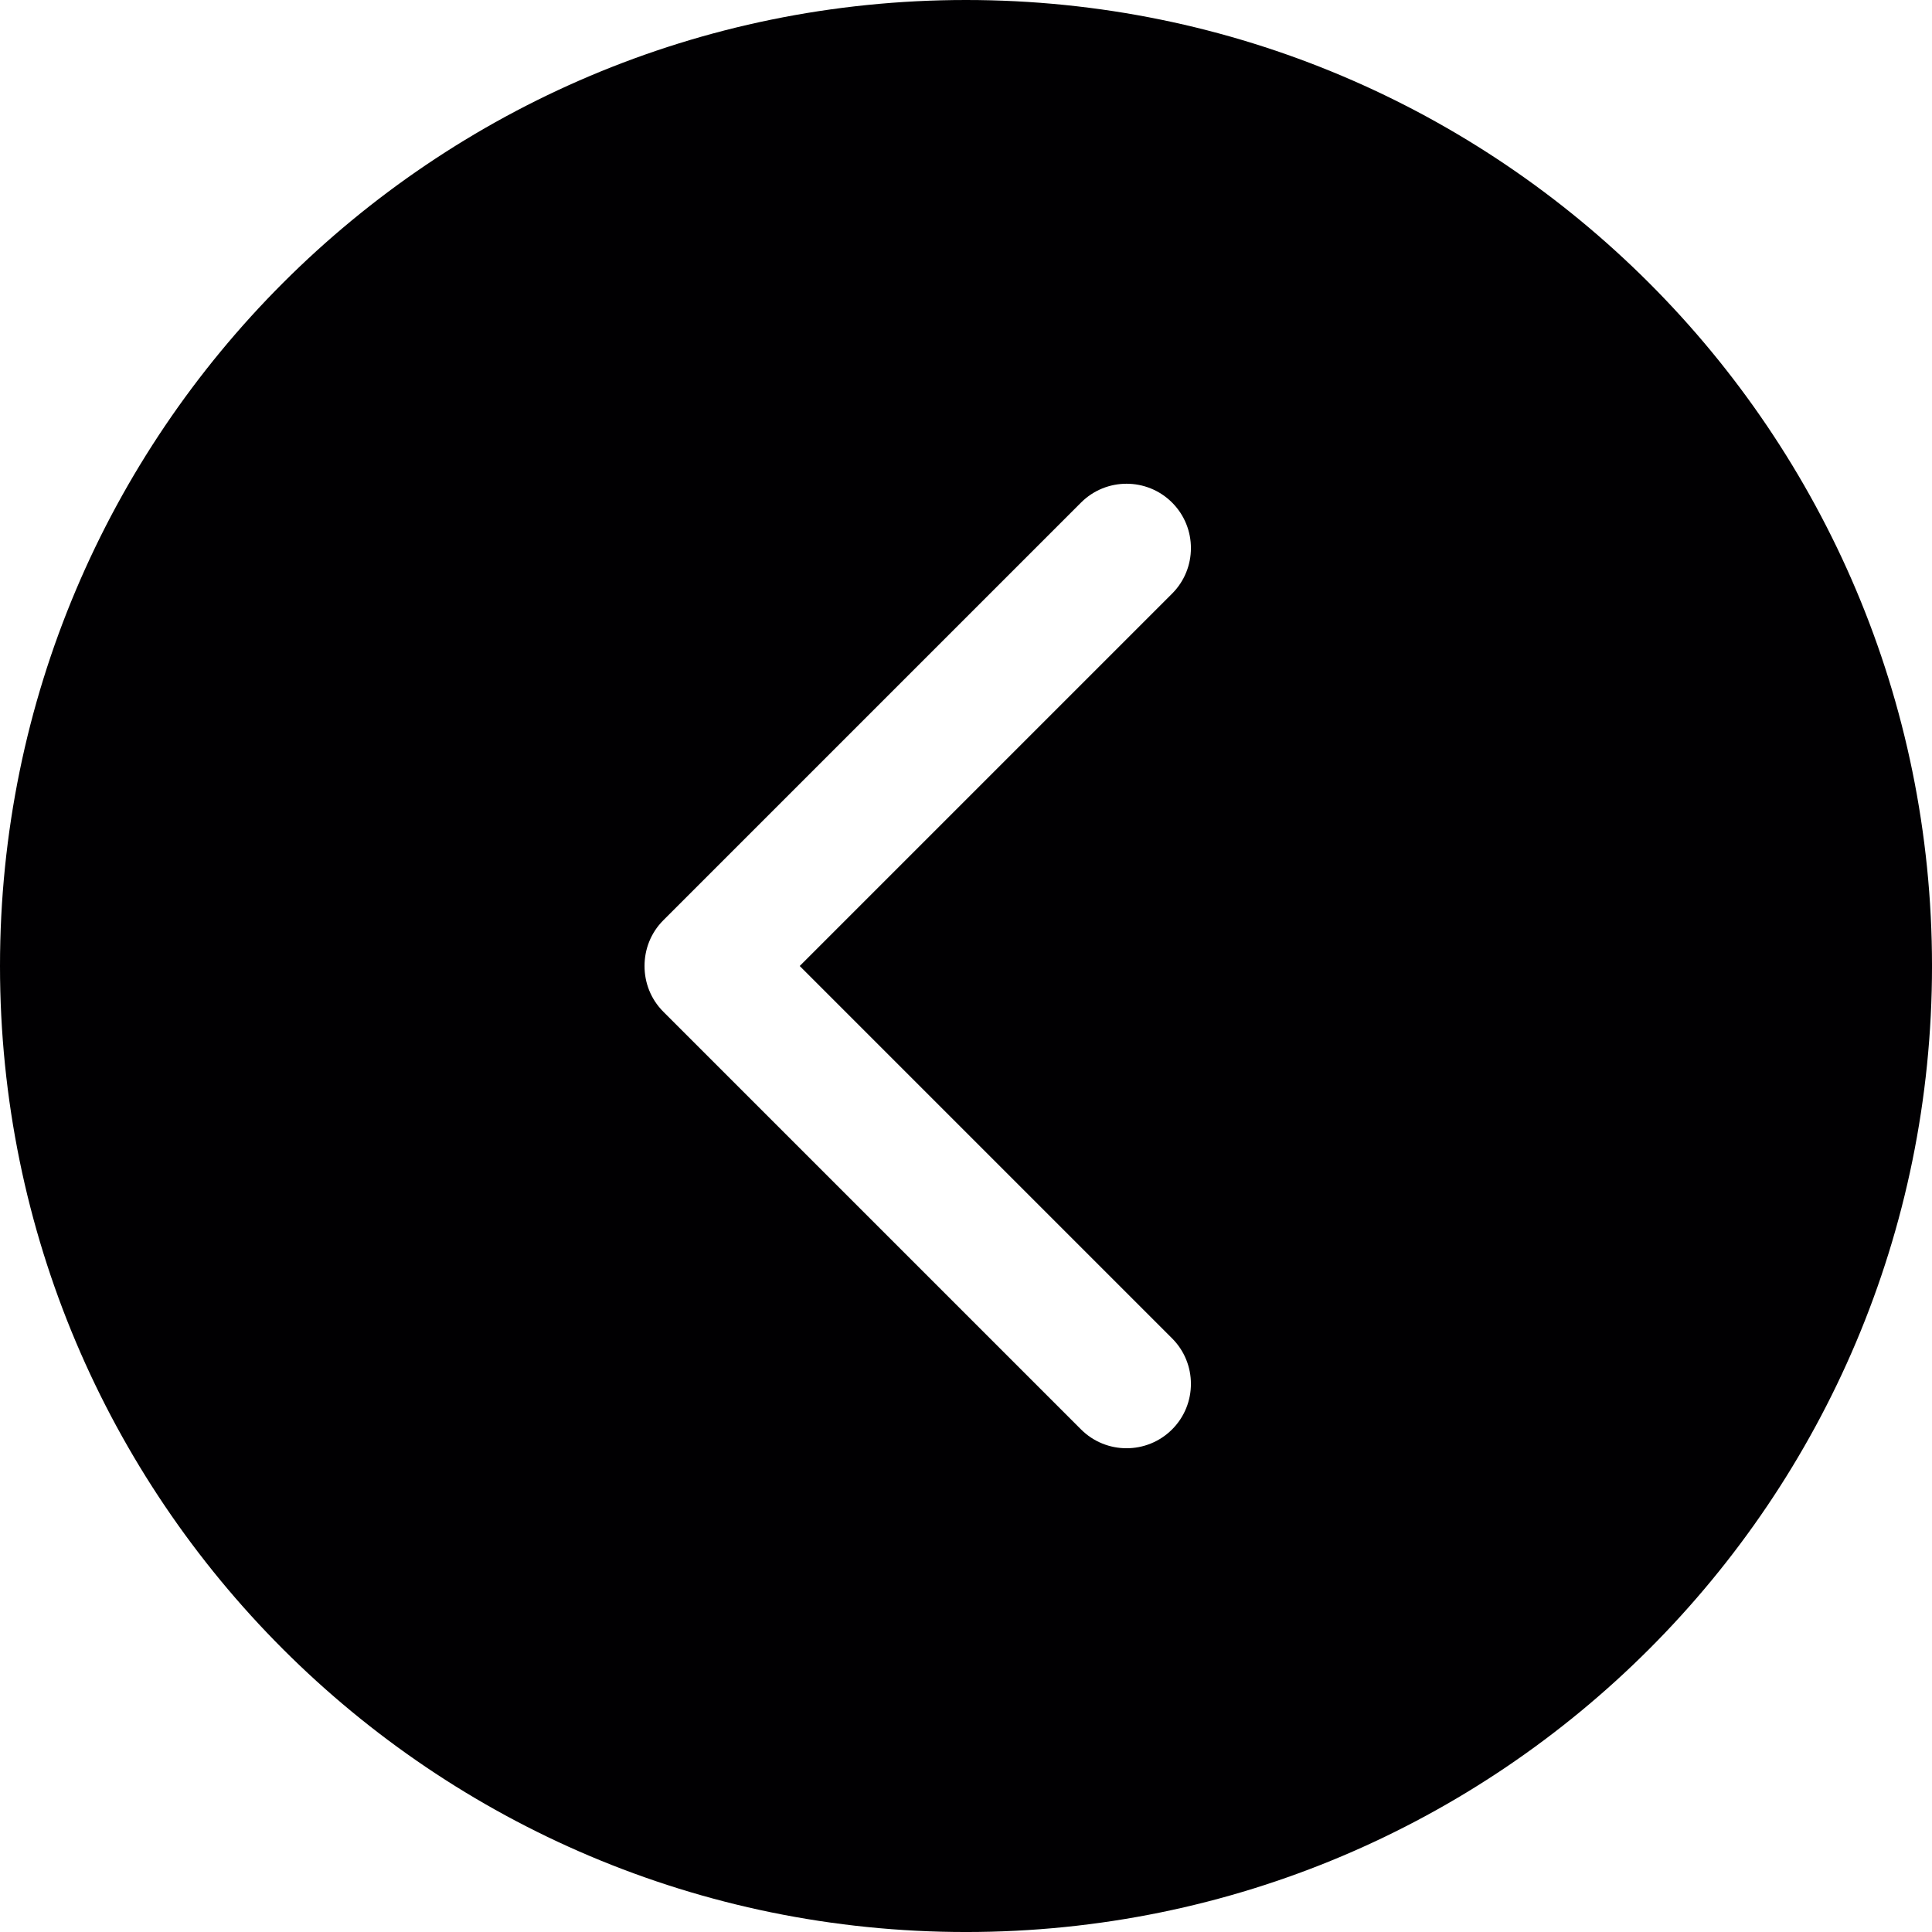 <?xml version="1.0" encoding="UTF-8"?>
<svg enable-background="new 0 0 476.737 476.737" version="1.1" viewBox="0 0 476.737 476.737" xml:space="preserve" xmlns="http://www.w3.org/2000/svg">
			<path d="m238.37 0c-131.64 0-238.37 106.73-238.37 238.37 0 131.68 106.73 238.37 238.37 238.37 131.68 0 238.37-106.69 238.37-238.37-1e-3 -131.64-106.7-238.37-238.37-238.37zm50.852 330.25c6.198 6.198 6.198 16.273 0 22.47s-16.273 6.198-22.47 0l-103.07-103.07c-3.115-3.115-4.64-7.183-4.64-11.283s1.526-8.168 4.64-11.283l103.07-103.07c6.198-6.198 16.273-6.198 22.47 0 6.198 6.198 6.198 16.273 0 22.47l-91.883 91.883 91.884 91.884z" fill="#010002"/>
</svg>
